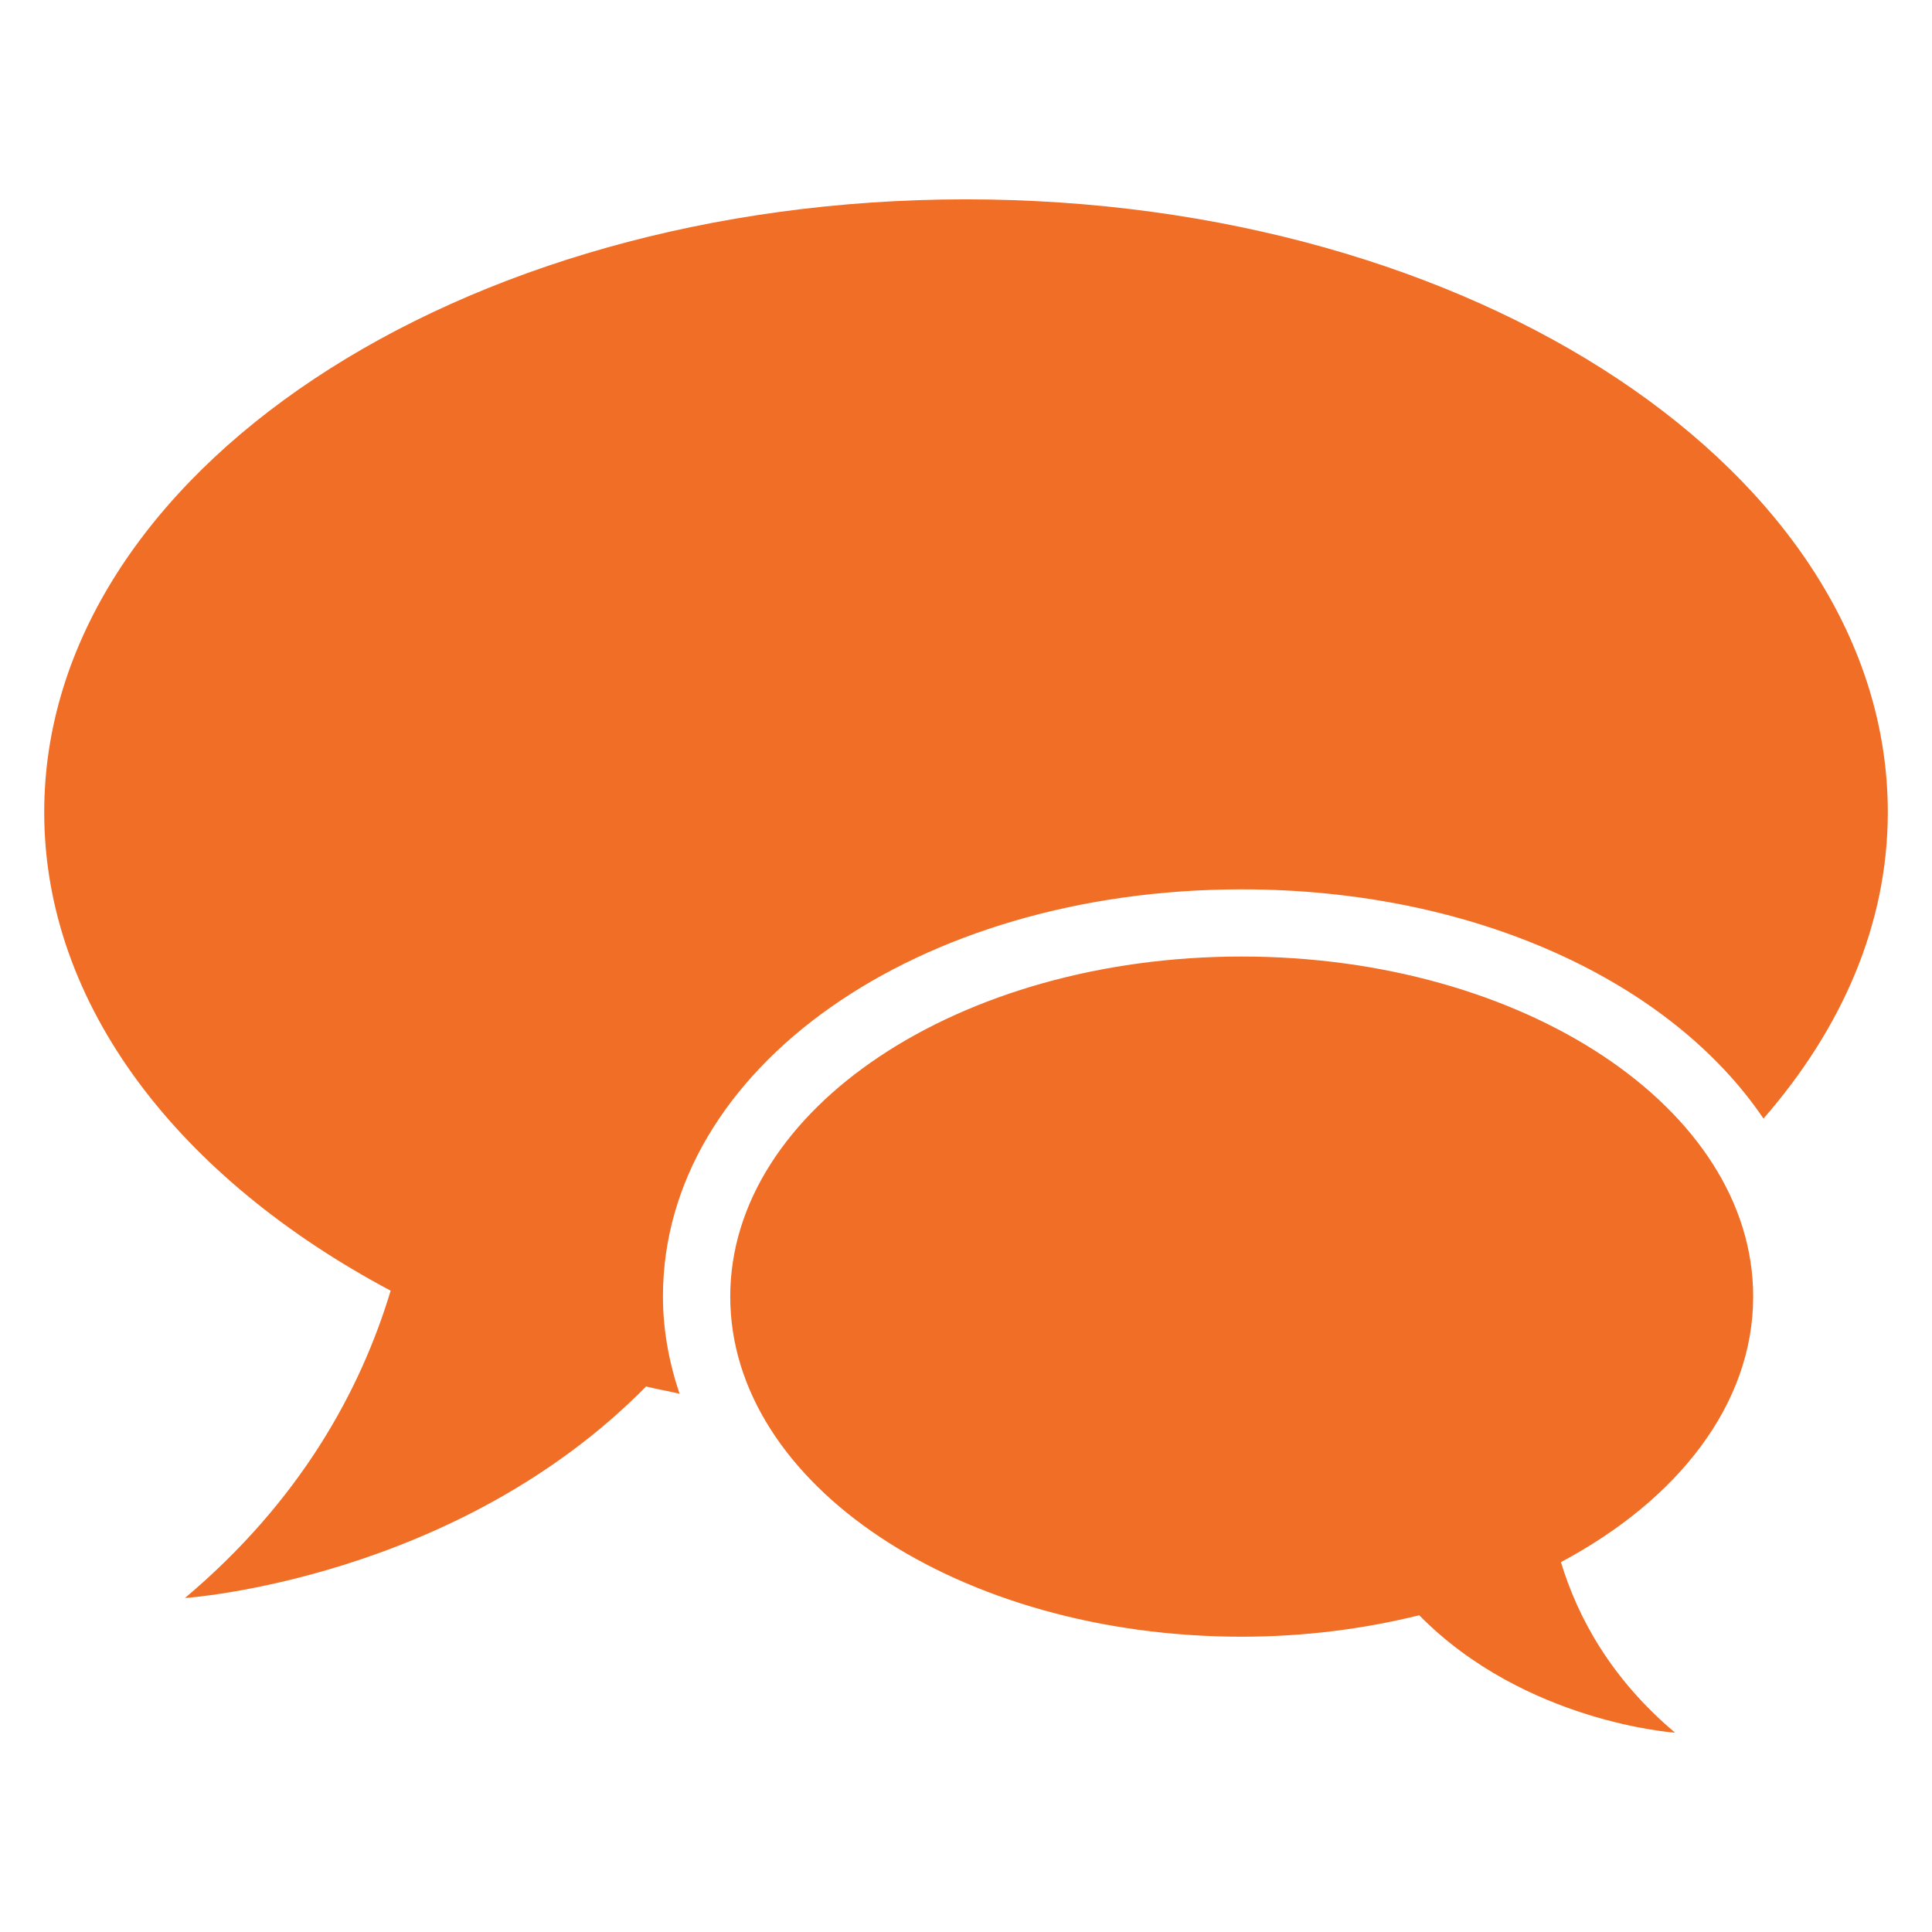 <?xml version="1.0" encoding="utf-8"?>
<!-- Generator: Adobe Illustrator 15.0.0, SVG Export Plug-In . SVG Version: 6.00 Build 0)  -->
<!DOCTYPE svg PUBLIC "-//W3C//DTD SVG 1.1//EN" "http://www.w3.org/Graphics/SVG/1.1/DTD/svg11.dtd">
<svg version="1.1"
	 id="Ebene_1" xmlns:inkscape="http://www.inkscape.org/namespaces/inkscape" xmlns:rdf="http://www.w3.org/1999/02/22-rdf-syntax-ns#" xmlns:cc="http://creativecommons.org/ns#" xmlns:svg="http://www.w3.org/2000/svg" sodipodi:docname="team.svg" xmlns:dc="http://purl.org/dc/elements/1.1/" inkscape:version="0.48.2 r9819" xmlns:sodipodi="http://sodipodi.sourceforge.net/DTD/sodipodi-0.dtd"
	 xmlns="http://www.w3.org/2000/svg" xmlns:xlink="http://www.w3.org/1999/xlink" x="0px" y="0px" width="100px" height="100px"
	 viewBox="15 15 70 70" enable-background="new 0 0 100 100" xml:space="preserve">
<sodipodi:namedview  showgrid="false" id="namedview3072" bordercolor="#666666" inkscape:window-width="1920" inkscape:pageshadow="2" inkscape:cx="3.3898305" inkscape:window-maximized="1" pagecolor="#ffffff" gridtolerance="10" guidetolerance="10" inkscape:zoom="2.36" inkscape:current-layer="Ebene_1" inkscape:cy="50" borderopacity="1" inkscape:window-y="-4" inkscape:window-height="1017" objecttolerance="10" inkscape:pageopacity="0" inkscape:window-x="-4">
	</sodipodi:namedview>
<path id="path2999" inkscape:connector-curvature="0" fill="#F06E25" d="M50,22.223c-18.445,0-33.398,9.943-33.398,22.207
	c0,7.016,4.908,13.266,12.552,17.334c-1.088,3.607-3.259,7.602-7.453,11.135c0,0,9.792-0.648,16.708-7.664
	c0.397,0.098,0.81,0.17,1.212,0.262c-0.378-1.127-0.601-2.301-0.601-3.52c0-8.275,9.209-14.754,20.971-14.754
	c8.448,0,15.557,3.355,18.903,8.305c2.849-3.268,4.505-7.051,4.505-11.1C83.398,32.166,68.443,22.223,50,22.223z M78.521,61.979
	c0-6.805-8.294-12.322-18.532-12.322c-10.232,0-18.531,5.518-18.531,12.322c0,6.807,8.299,12.322,18.531,12.322
	c2.266,0,4.424-0.281,6.432-0.777c3.836,3.895,9.27,4.254,9.27,4.254c-2.327-1.961-3.529-4.178-4.135-6.18
	C75.794,69.342,78.521,65.873,78.521,61.979z"/>
</svg>
